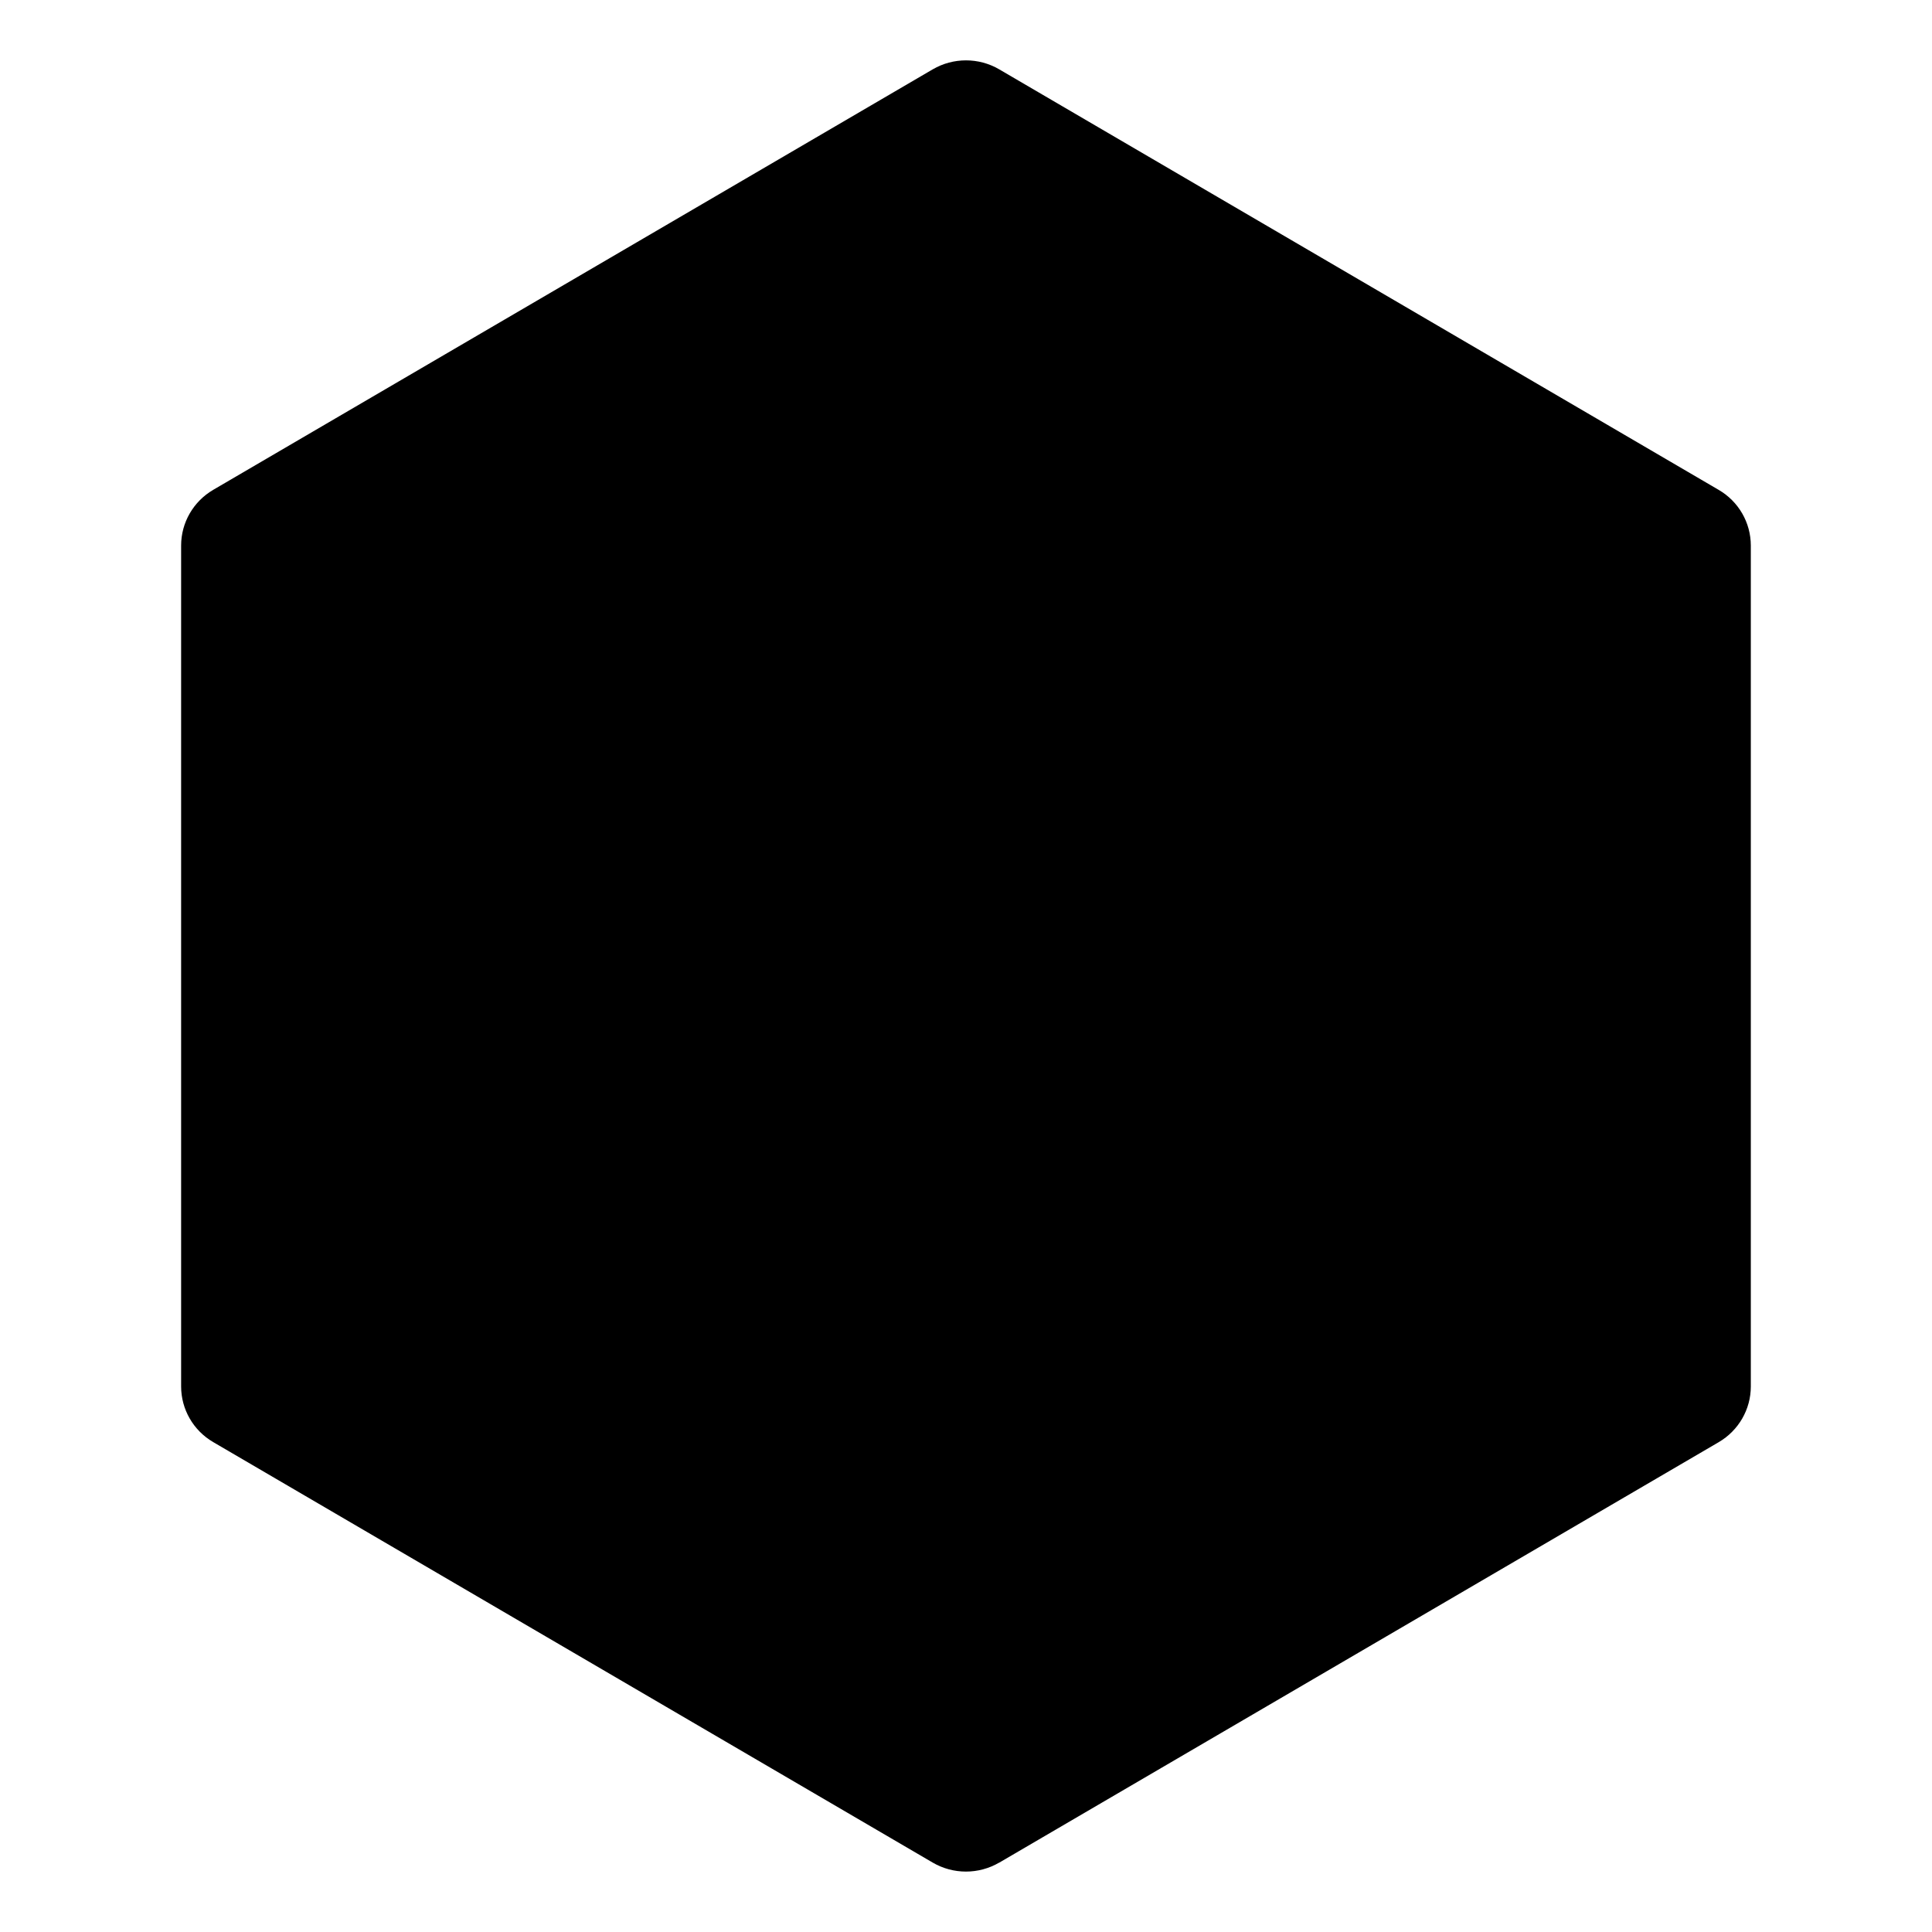 <svg xmlns="http://www.w3.org/2000/svg" viewBox="0 0 32 32"><path stroke-width="0" d="m16.551,30.851l11.916-6.964c.33-.193.532-.544.532-.922v-13.929c0-.379-.202-.73-.532-.922L16.551,1.149c-.34-.199-.762-.199-1.103,0L3.532,8.113c-.33.193-.532.544-.532.922v13.929c0,.379.202.73.532.922l11.916,6.964c.34.199.762.199,1.103,0Z"/></svg>